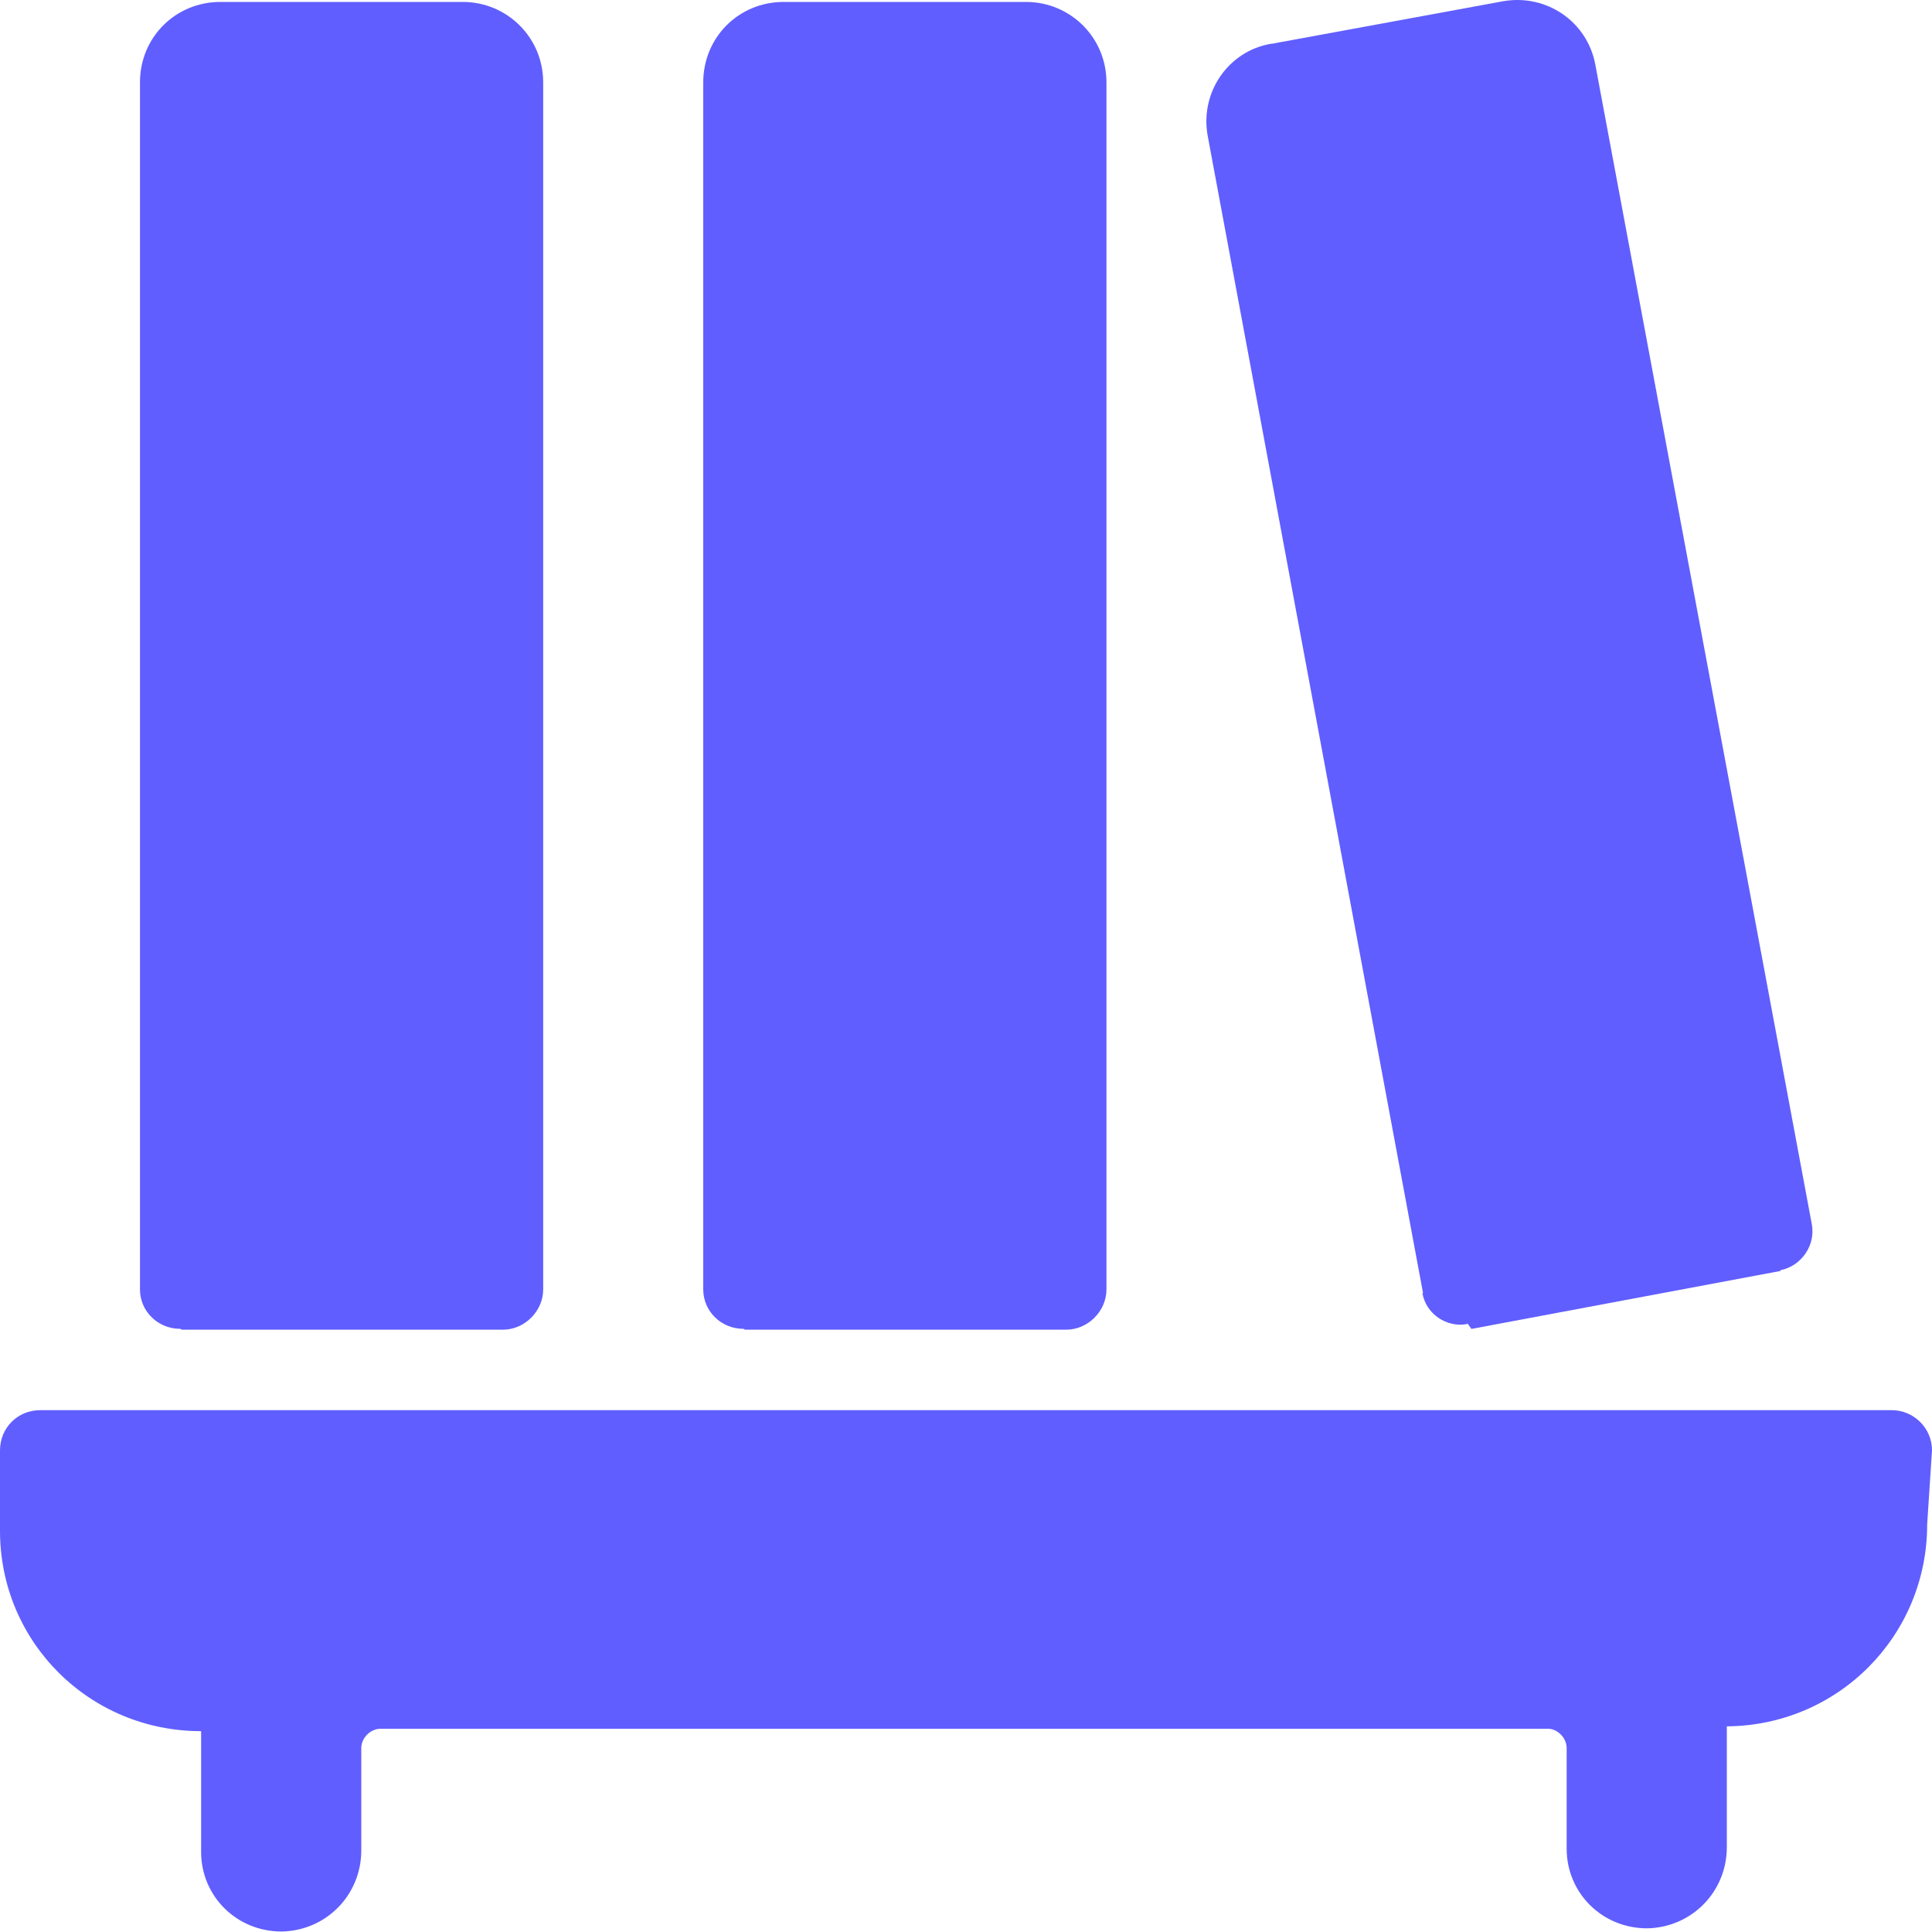 <svg width="20" height="20" viewBox="0 0 20 20" fill="none" xmlns="http://www.w3.org/2000/svg">
<path d="M20 15.014C20 14.781 19.808 14.598 19.584 14.598H0.416C0.183 14.598 0 14.781 0 15.014V15.847C0 16.997 0.925 17.921 2.082 17.921V19.171C2.082 19.629 2.449 19.995 2.915 19.995C3.374 19.987 3.74 19.62 3.74 19.154V18.113C3.732 17.996 3.832 17.896 3.94 17.896H16.018H16.01C16.118 17.888 16.218 17.988 16.218 18.096V19.137C16.218 19.596 16.585 19.962 17.051 19.962C17.509 19.954 17.876 19.587 17.876 19.121V17.871C19.025 17.863 19.95 16.938 19.95 15.78L20 15.014Z" fill="#605EFF"/>
<path d="M7.713 13.765H11.045H11.037C11.262 13.765 11.454 13.573 11.454 13.348V0.853C11.454 0.387 11.079 0.02 10.621 0.02H8.113C7.647 0.02 7.28 0.387 7.28 0.853V13.348C7.28 13.573 7.464 13.756 7.697 13.756L7.713 13.765Z" fill="#605EFF"/>
<path d="M1.883 13.765H5.214H5.206C5.431 13.765 5.623 13.573 5.623 13.348V0.853C5.623 0.387 5.248 0.02 4.79 0.02H2.282C1.816 0.02 1.449 0.387 1.449 0.853V13.348C1.449 13.573 1.633 13.756 1.866 13.756L1.883 13.765Z" fill="#605EFF"/>
<path d="M15.232 13.757L18.431 13.157V13.149C18.647 13.107 18.797 12.891 18.756 12.674L16.515 0.67C16.431 0.22 16.007 -0.063 15.565 0.012L13.166 0.453H13.158C12.716 0.528 12.425 0.953 12.5 1.395L14.732 13.39L14.724 13.381C14.757 13.598 14.974 13.748 15.19 13.706C15.19 13.698 15.19 13.698 15.19 13.698L15.232 13.757Z" fill="#605EFF"/>
</svg>

